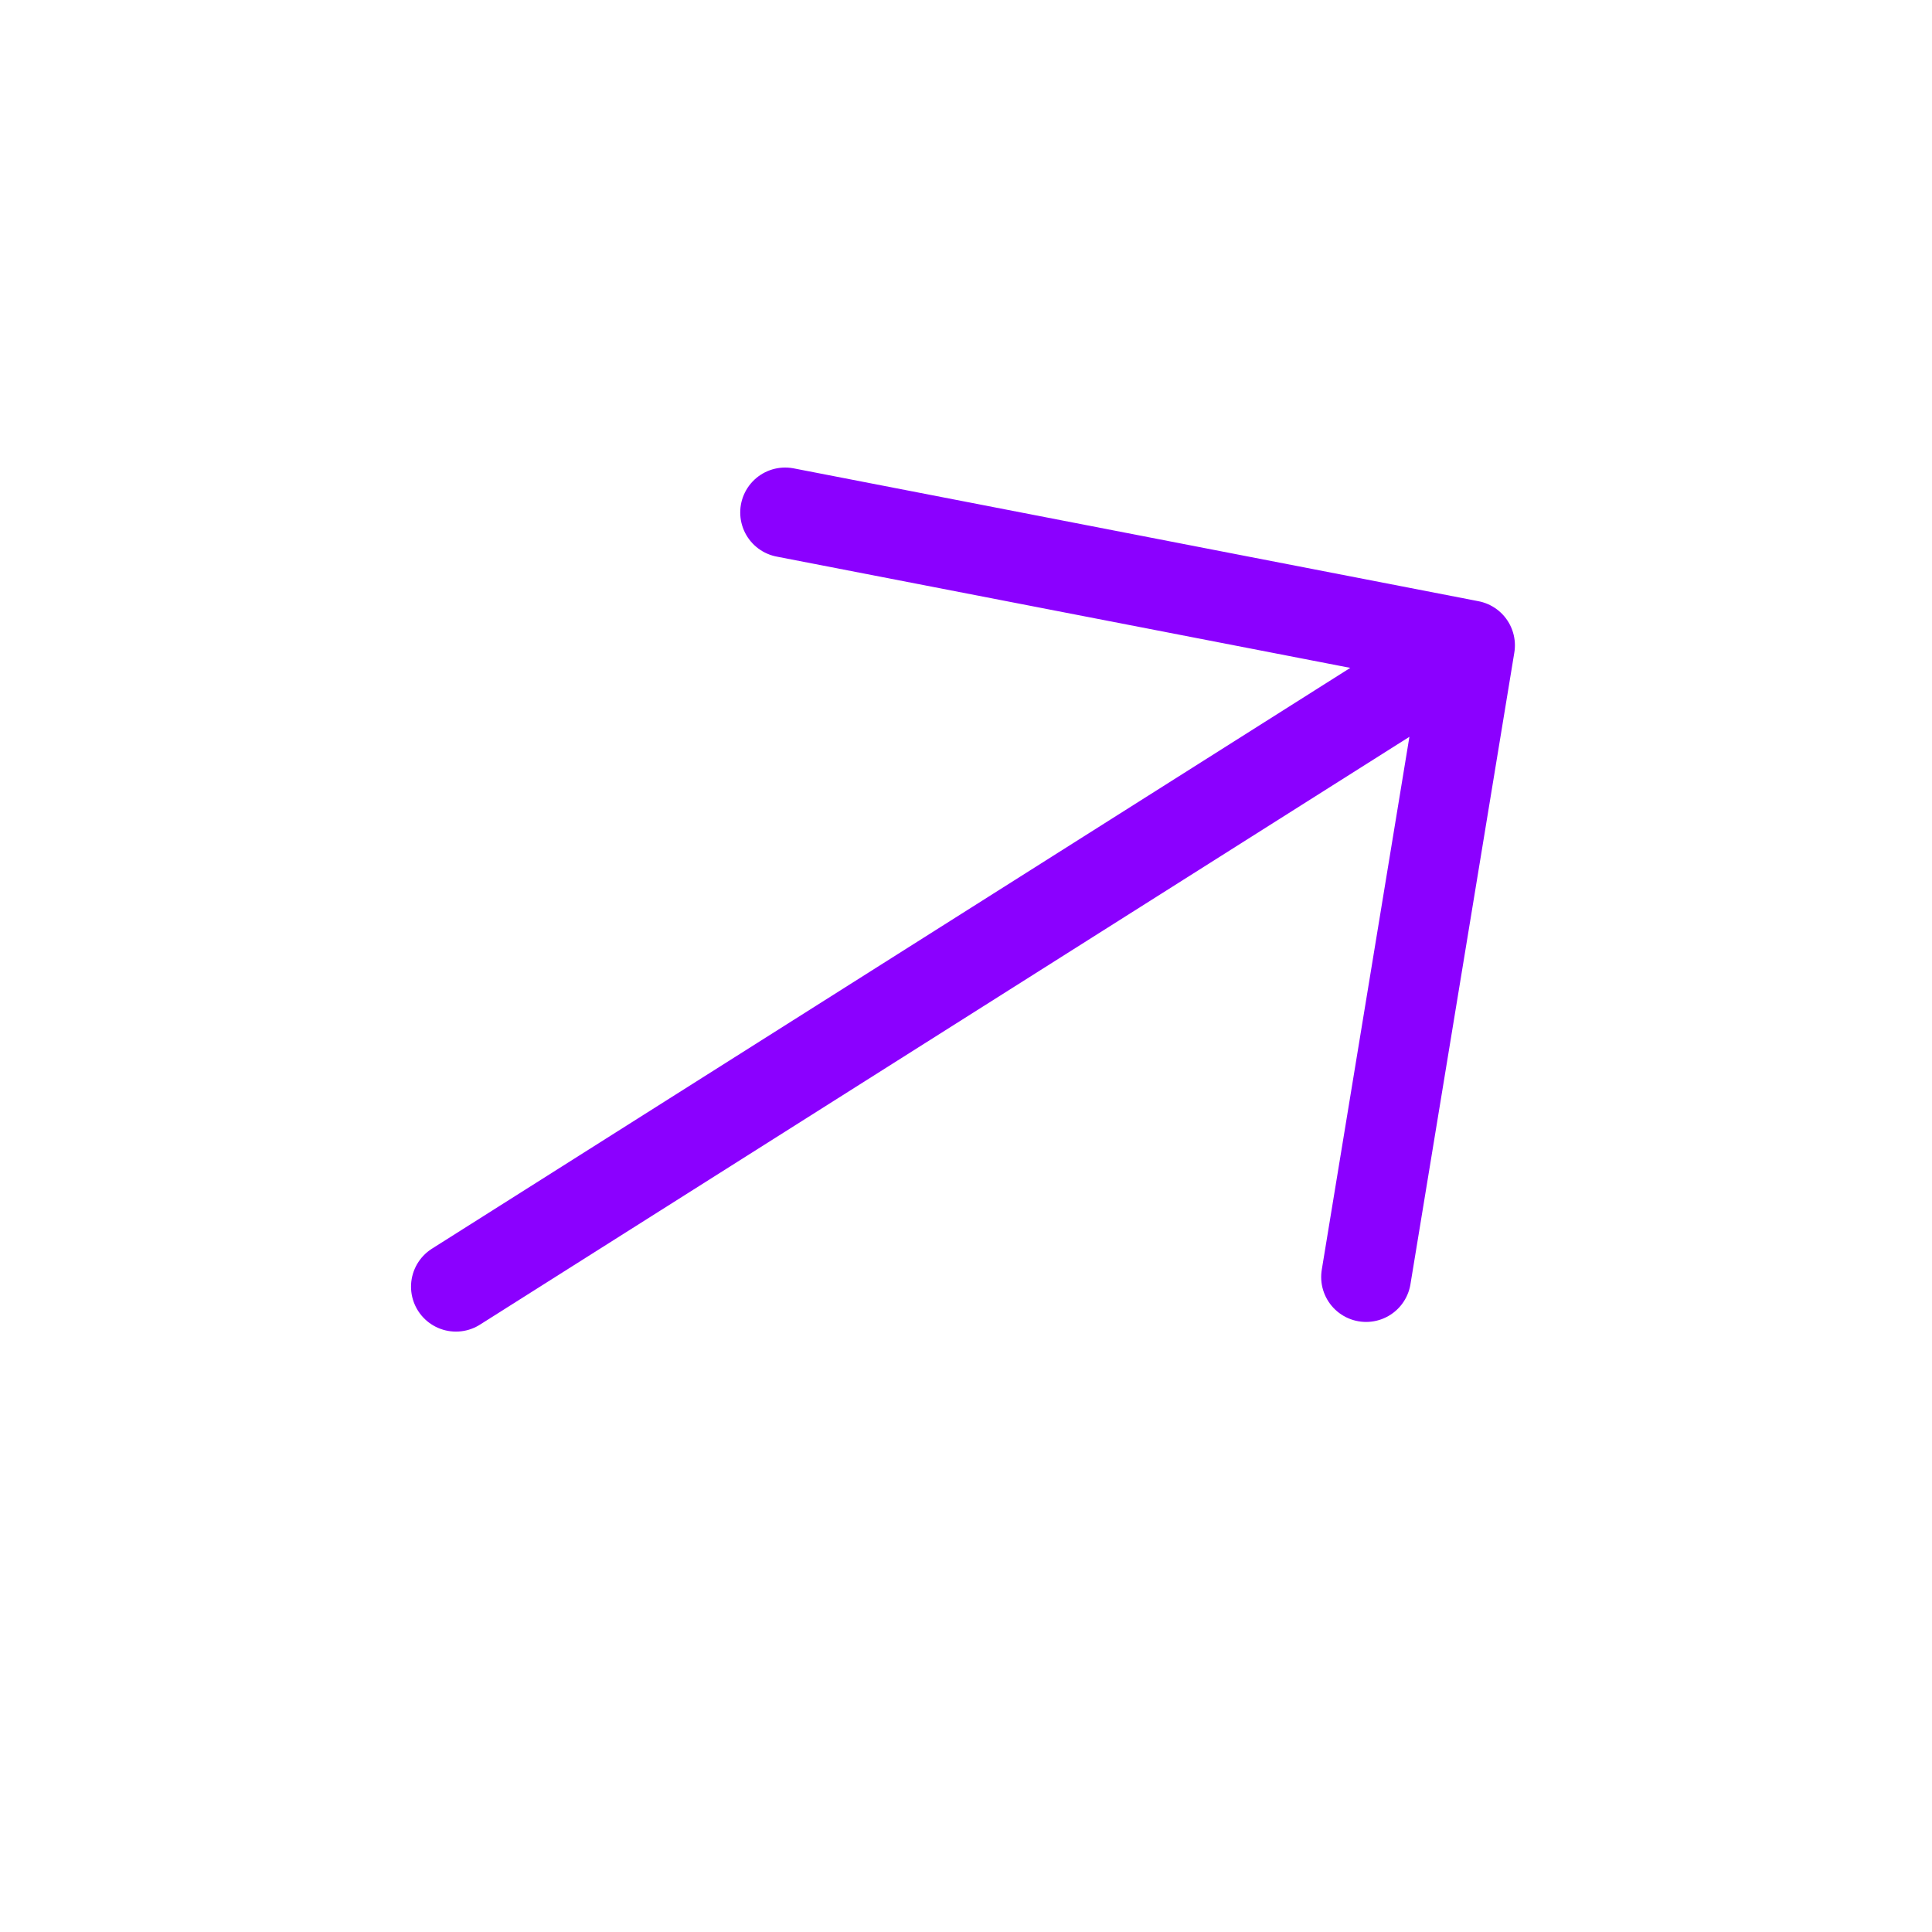 <svg width="43" height="43" viewBox="0 0 43 43" fill="none" xmlns="http://www.w3.org/2000/svg">
<path d="M17.475 11.406L32.717 14.363M32.717 14.363L30.405 28.422M32.717 14.363L10.148 28.637" stroke="#8B00FF" stroke-width="2" stroke-linecap="round" stroke-linejoin="round"/>
</svg>

